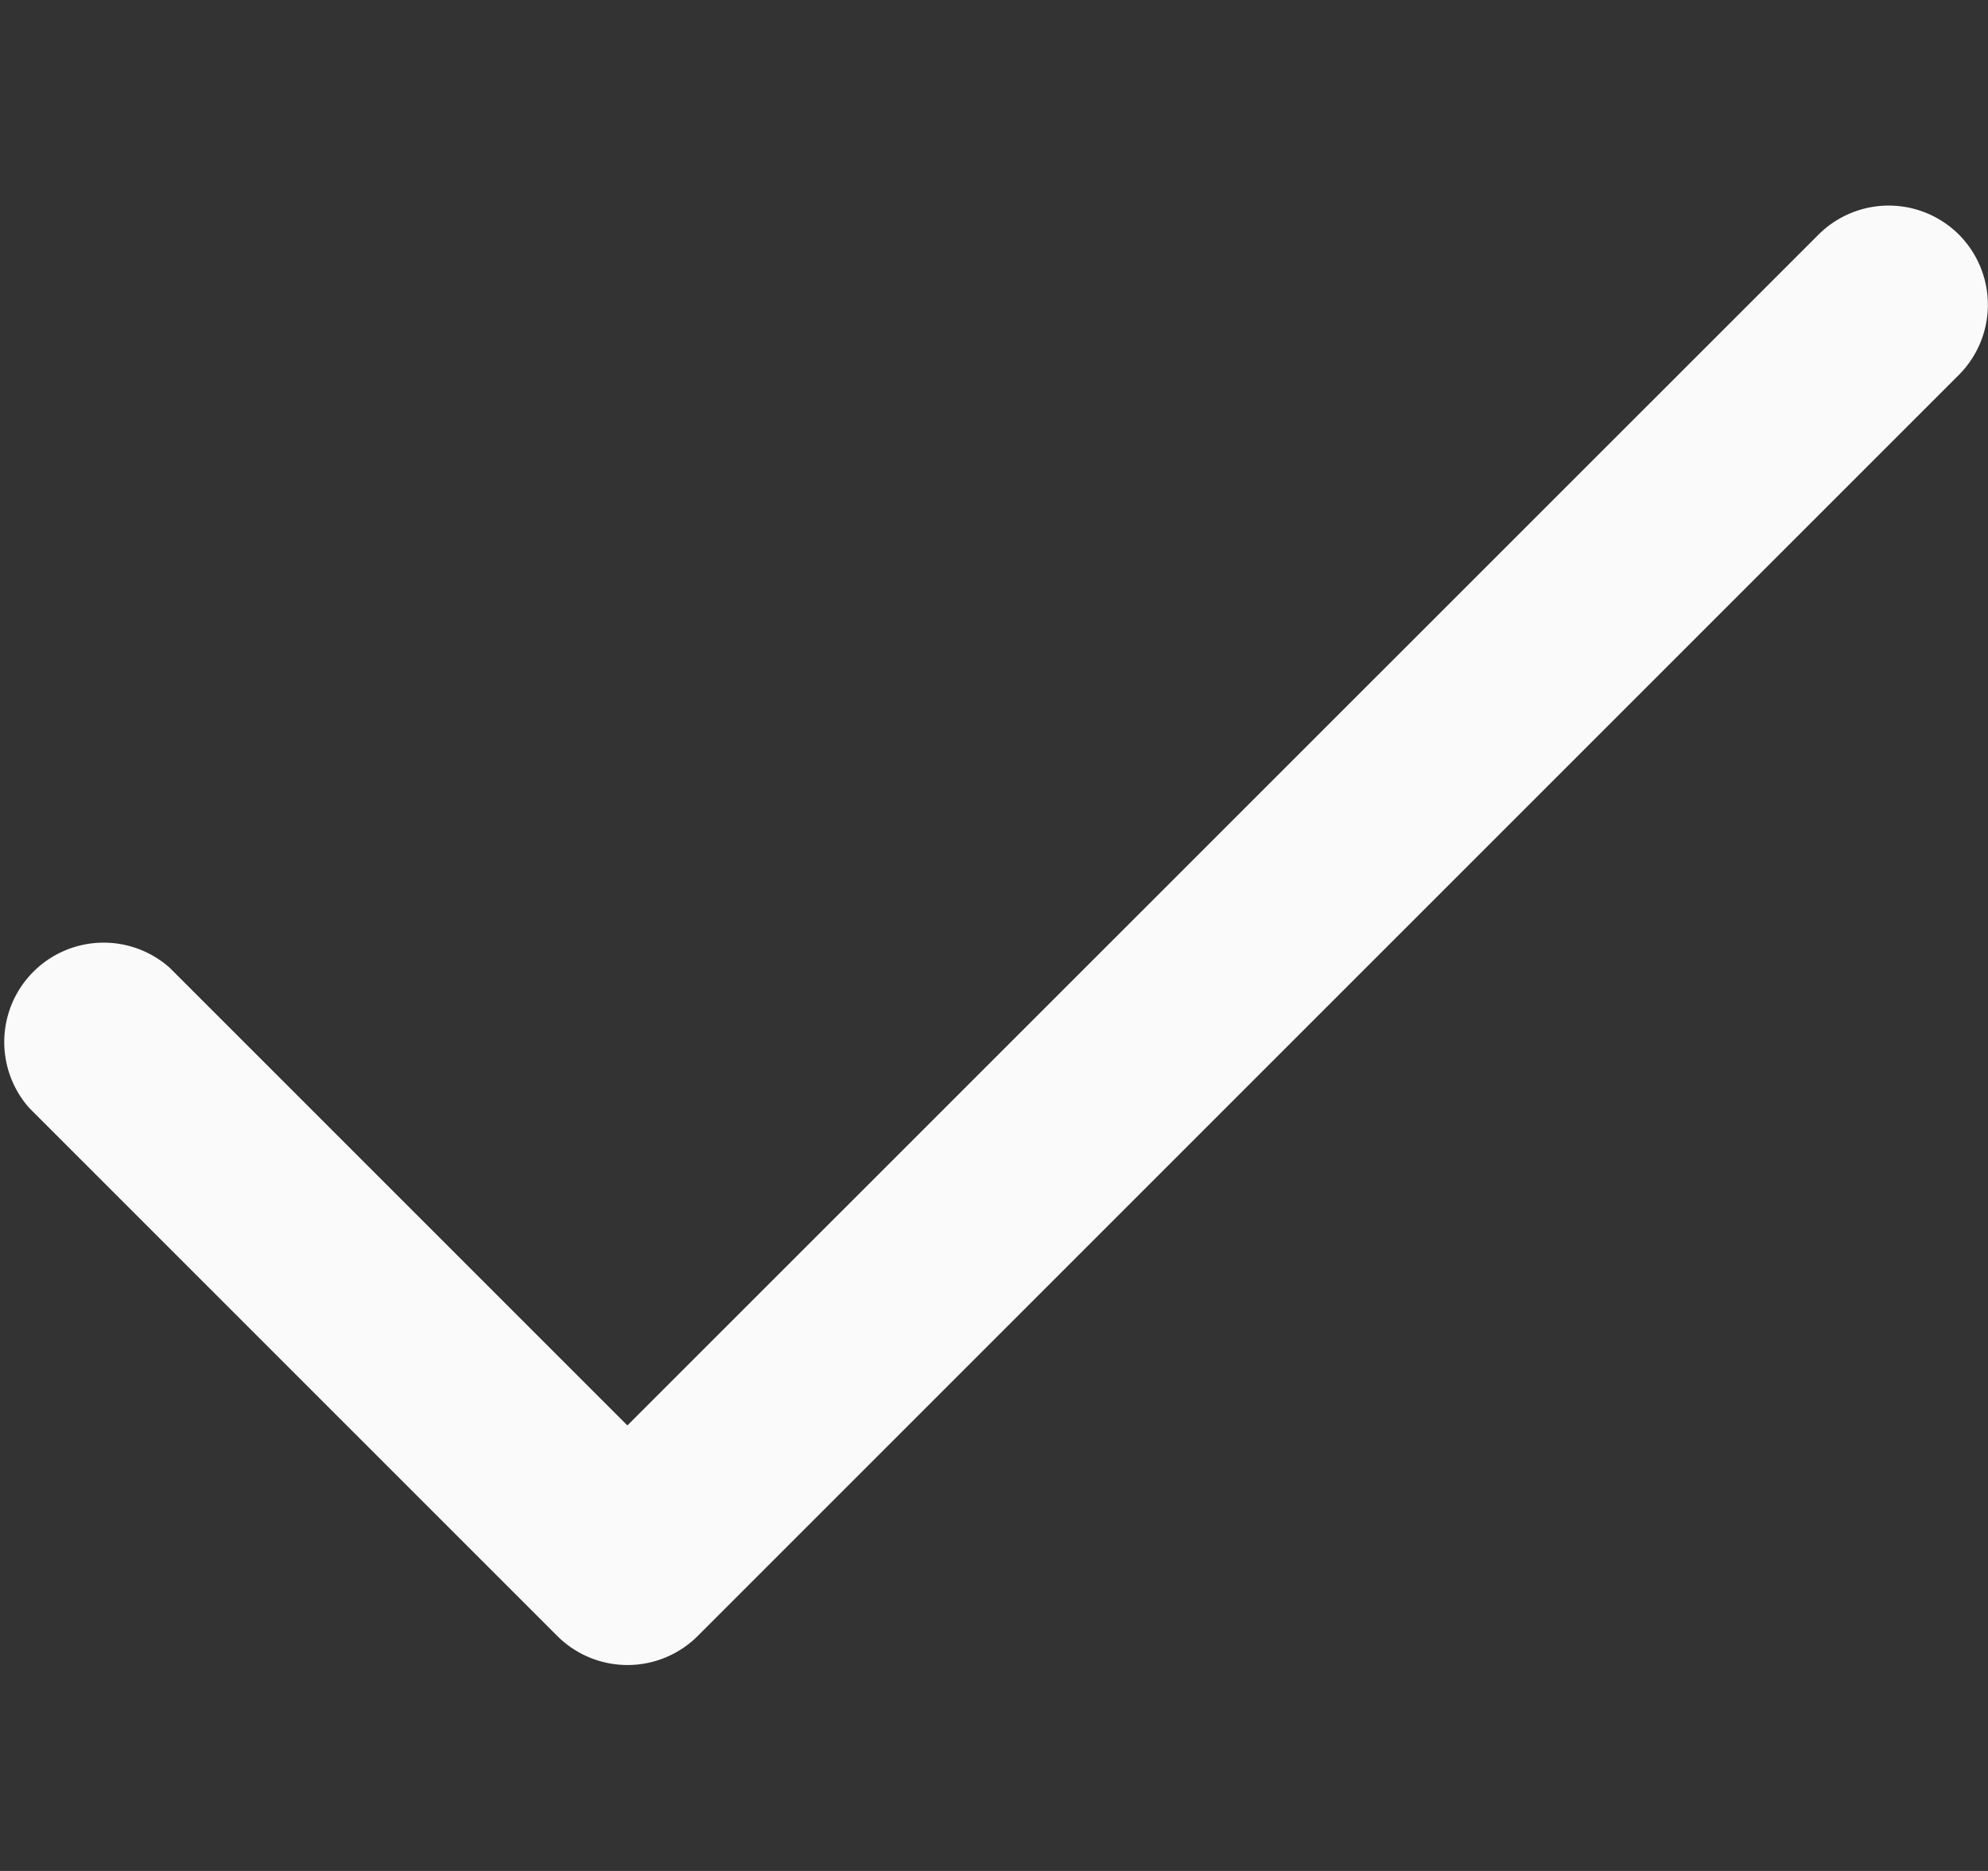 <svg xmlns="http://www.w3.org/2000/svg" xmlns:xlink="http://www.w3.org/1999/xlink" width="17" height="16" viewBox="0 0 17 16"><rect x="0" y="0" width="17" height="16" fill="#333333" stroke="none"/><defs><style>.a,.c{fill:#fafafa;}.a{stroke:#707070;}.b{clip-path:url(#a);}</style><clipPath id="a"><rect class="a" width="17" height="16" transform="translate(314 379.621)"/></clipPath></defs><g class="b" transform="translate(-314 -379.621)"><g transform="translate(314 381.378)"><g transform="translate(0 0)"><path class="c" d="M16.751,4.1a.85.85,0,0,0-1.2,0L5.365,14.284,1.451,10.37a.85.85,0,0,0-1.2,1.2l4.515,4.515a.85.85,0,0,0,1.2,0L16.751,5.3A.85.85,0,0,0,16.751,4.1Z" transform="translate(0 -3.851)"/></g></g></g></svg>